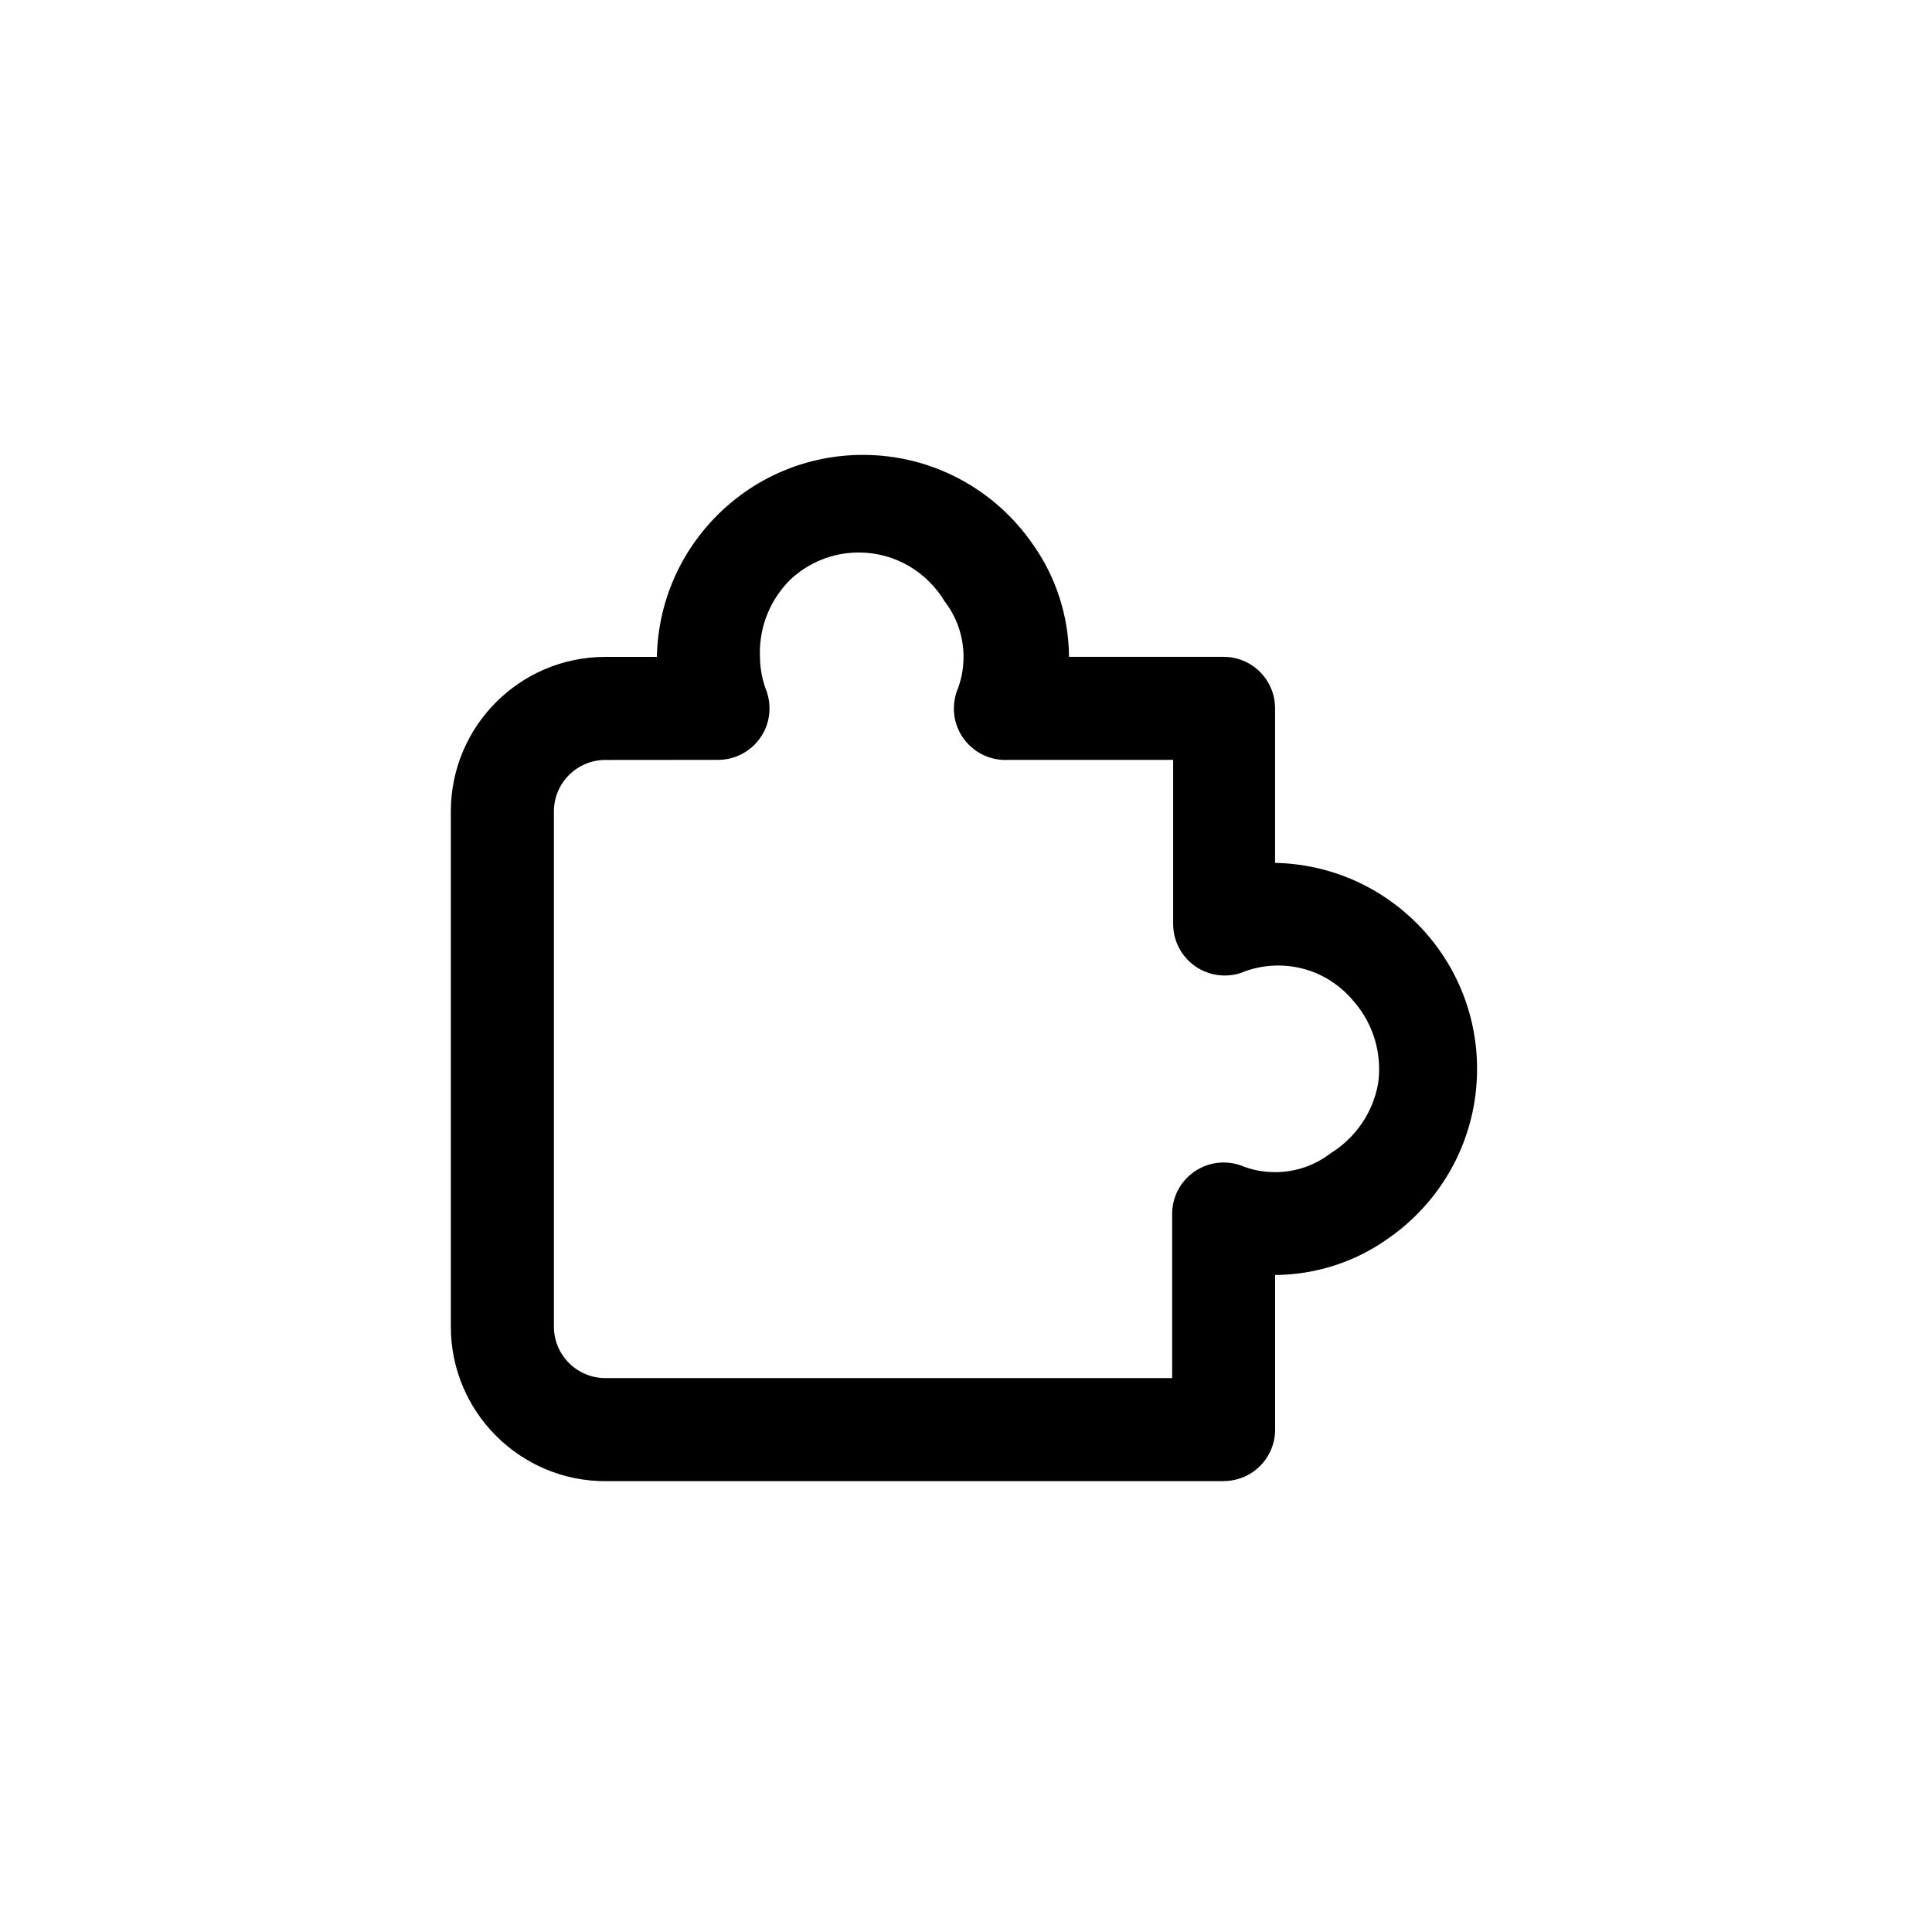 <!-- Generated by IcoMoon.io -->
<svg version="1.1" xmlns="http://www.w3.org/2000/svg" width="40" height="40" viewBox="0 0 40 40">
<title>ul-puzzle-piece</title>
<path d="M25.334 30.666h-12.8c-1.767 0-3.2-1.433-3.2-3.2v0-10.666c0-1.767 1.433-3.2 3.2-3.2v0h1.066c0.047-2.32 1.939-4.182 4.266-4.182 1.456 0 2.742 0.73 3.511 1.842l0.010 0.014c0.46 0.648 0.738 1.454 0.746 2.323v0.002h3.2c0.589 0 1.066 0.478 1.066 1.066v0 3.2c2.32 0.047 4.182 1.939 4.182 4.266 0 1.456-0.73 2.742-1.842 3.511l-0.014 0.010c-0.648 0.46-1.454 0.738-2.323 0.746h-0.002v3.2c0 0.589-0.478 1.066-1.066 1.066v0zM12.534 15.734c-0.589 0-1.066 0.478-1.066 1.066v0 10.666c0 0.589 0.478 1.066 1.066 1.066v0h11.734v-3.392c0-0.002 0-0.004 0-0.006 0-0.357 0.175-0.673 0.445-0.866l0.003-0.002c0.172-0.124 0.387-0.198 0.619-0.198 0.126 0 0.246 0.022 0.359 0.062l-0.007-0.002c0.211 0.089 0.456 0.14 0.713 0.14 0.431 0 0.83-0.145 1.147-0.389l-0.005 0.003c0.517-0.319 0.882-0.839 0.99-1.449l0.002-0.013c0.012-0.086 0.019-0.186 0.019-0.287 0-0.541-0.202-1.035-0.534-1.411l0.002 0.002c-0.373-0.45-0.931-0.734-1.557-0.734-0.274 0-0.534 0.054-0.771 0.153l0.014-0.005c-0.105 0.038-0.226 0.059-0.351 0.059-0.232 0-0.447-0.074-0.622-0.2l0.003 0.002c-0.273-0.196-0.448-0.512-0.448-0.869 0-0.002 0-0.004 0-0.006v0-3.392h-3.414c-0.018 0.001-0.039 0.002-0.060 0.002-0.589 0-1.066-0.478-1.066-1.066 0-0.126 0.022-0.248 0.062-0.361l-0.002 0.007c0.089-0.211 0.14-0.456 0.14-0.713 0-0.431-0.145-0.83-0.389-1.147l0.003 0.005c-0.366-0.614-1.027-1.020-1.783-1.020-0.549 0-1.047 0.214-1.418 0.562l0.001-0.001c-0.39 0.386-0.631 0.922-0.631 1.514 0 0.030 0.001 0.060 0.002 0.090v-0.004c0.002 0.258 0.054 0.503 0.143 0.728l-0.005-0.014c0.038 0.105 0.060 0.226 0.060 0.352 0 0.589-0.478 1.066-1.066 1.066-0.002 0-0.005 0-0.006 0v0z"></path>
</svg>
